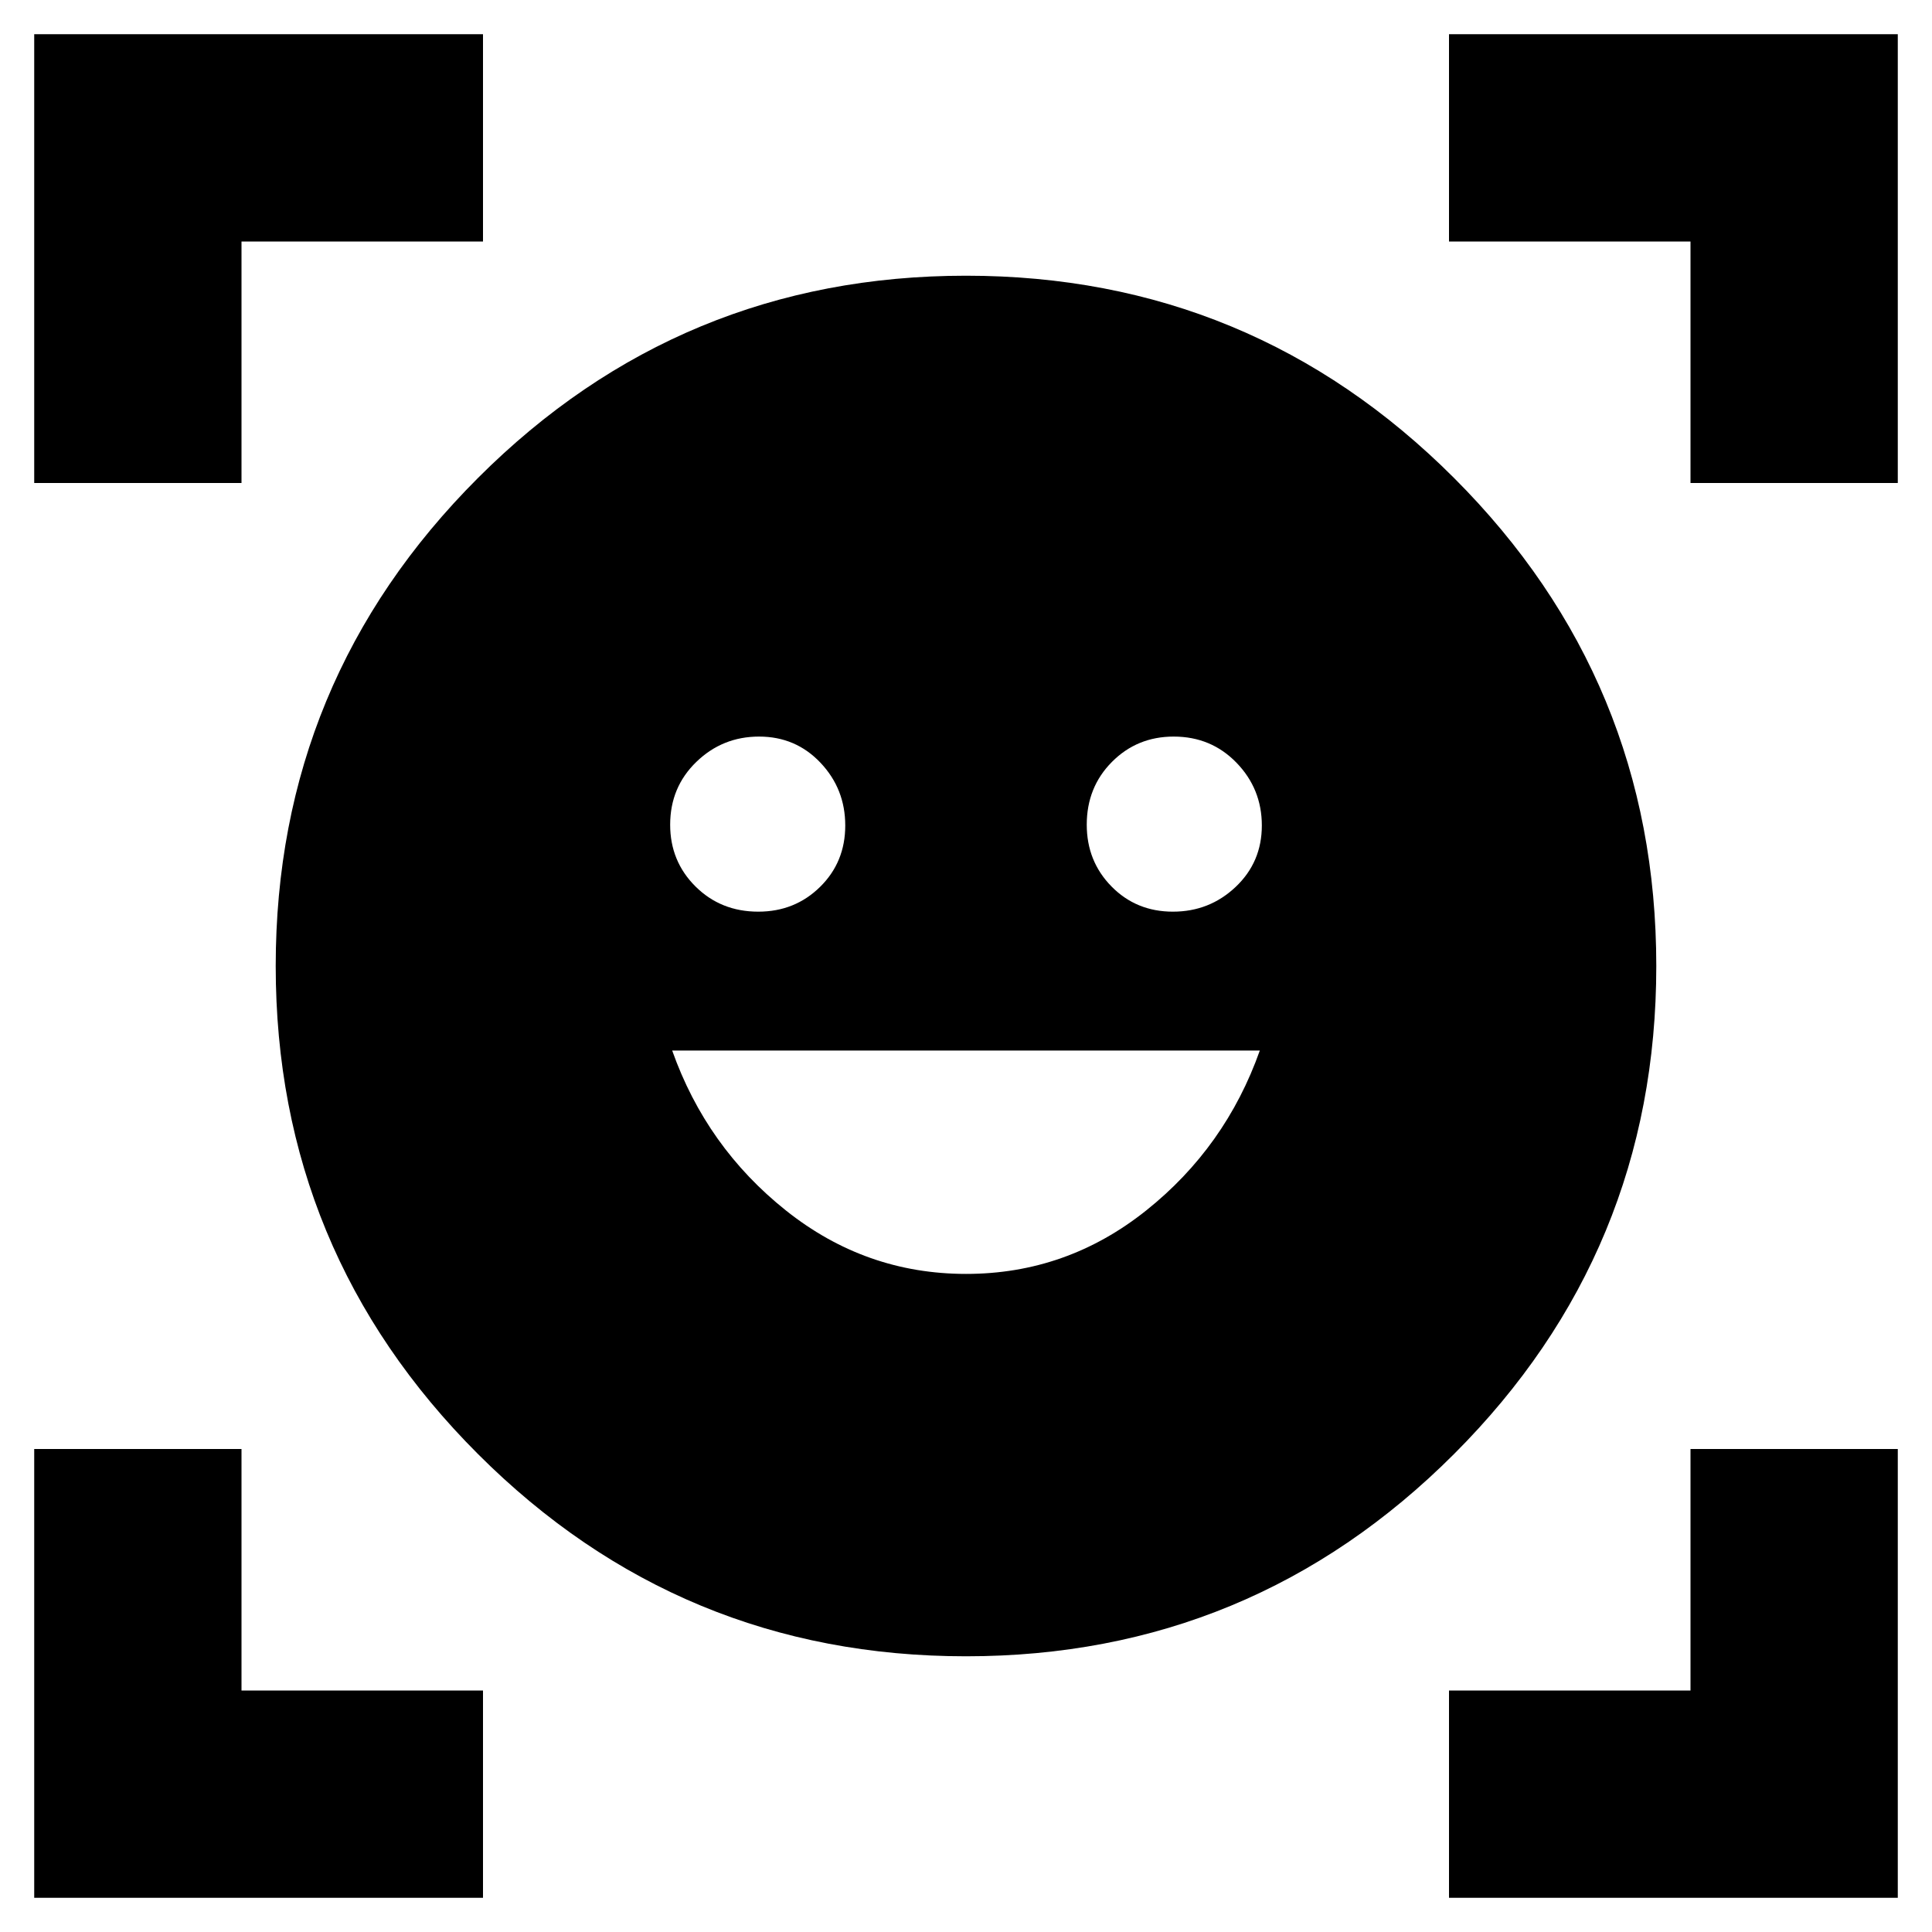 <svg xmlns="http://www.w3.org/2000/svg" height="20" viewBox="0 -960 960 960" width="20"><path d="M480-823q142 0 242.5 100.5T823-480q0 142-100.5 242.5T480-137q-142 0-242.5-100.5T137-480q0-142 100.5-242.5T480-823Zm.047 496Q530-327 569.5-358.5T626-438H334q17 48 56.547 79.5 39.546 31.5 89.5 31.5ZM333-550.211q0 18.186 12.589 30.698Q358.179-507 376.789-507q18.186 0 30.698-12.307Q420-531.614 420-549.807 420-568 407.693-581t-30.5-13Q359-594 346-581.411q-13 12.59-13 31.2Zm207 0q0 18.186 12.307 30.698Q564.614-507 582.807-507 601-507 614-519.307t13-30.5Q627-568 614.411-581q-12.59-13-31.2-13-18.186 0-30.698 12.589Q540-568.821 540-550.211ZM17-720v-223h223v103H120v120H17Zm0 703v-223h103v120h120v103H17Zm703 0v-103h120v-120h103v223H720Zm120-703v-120H720v-103h223v223H840Z"/></svg>